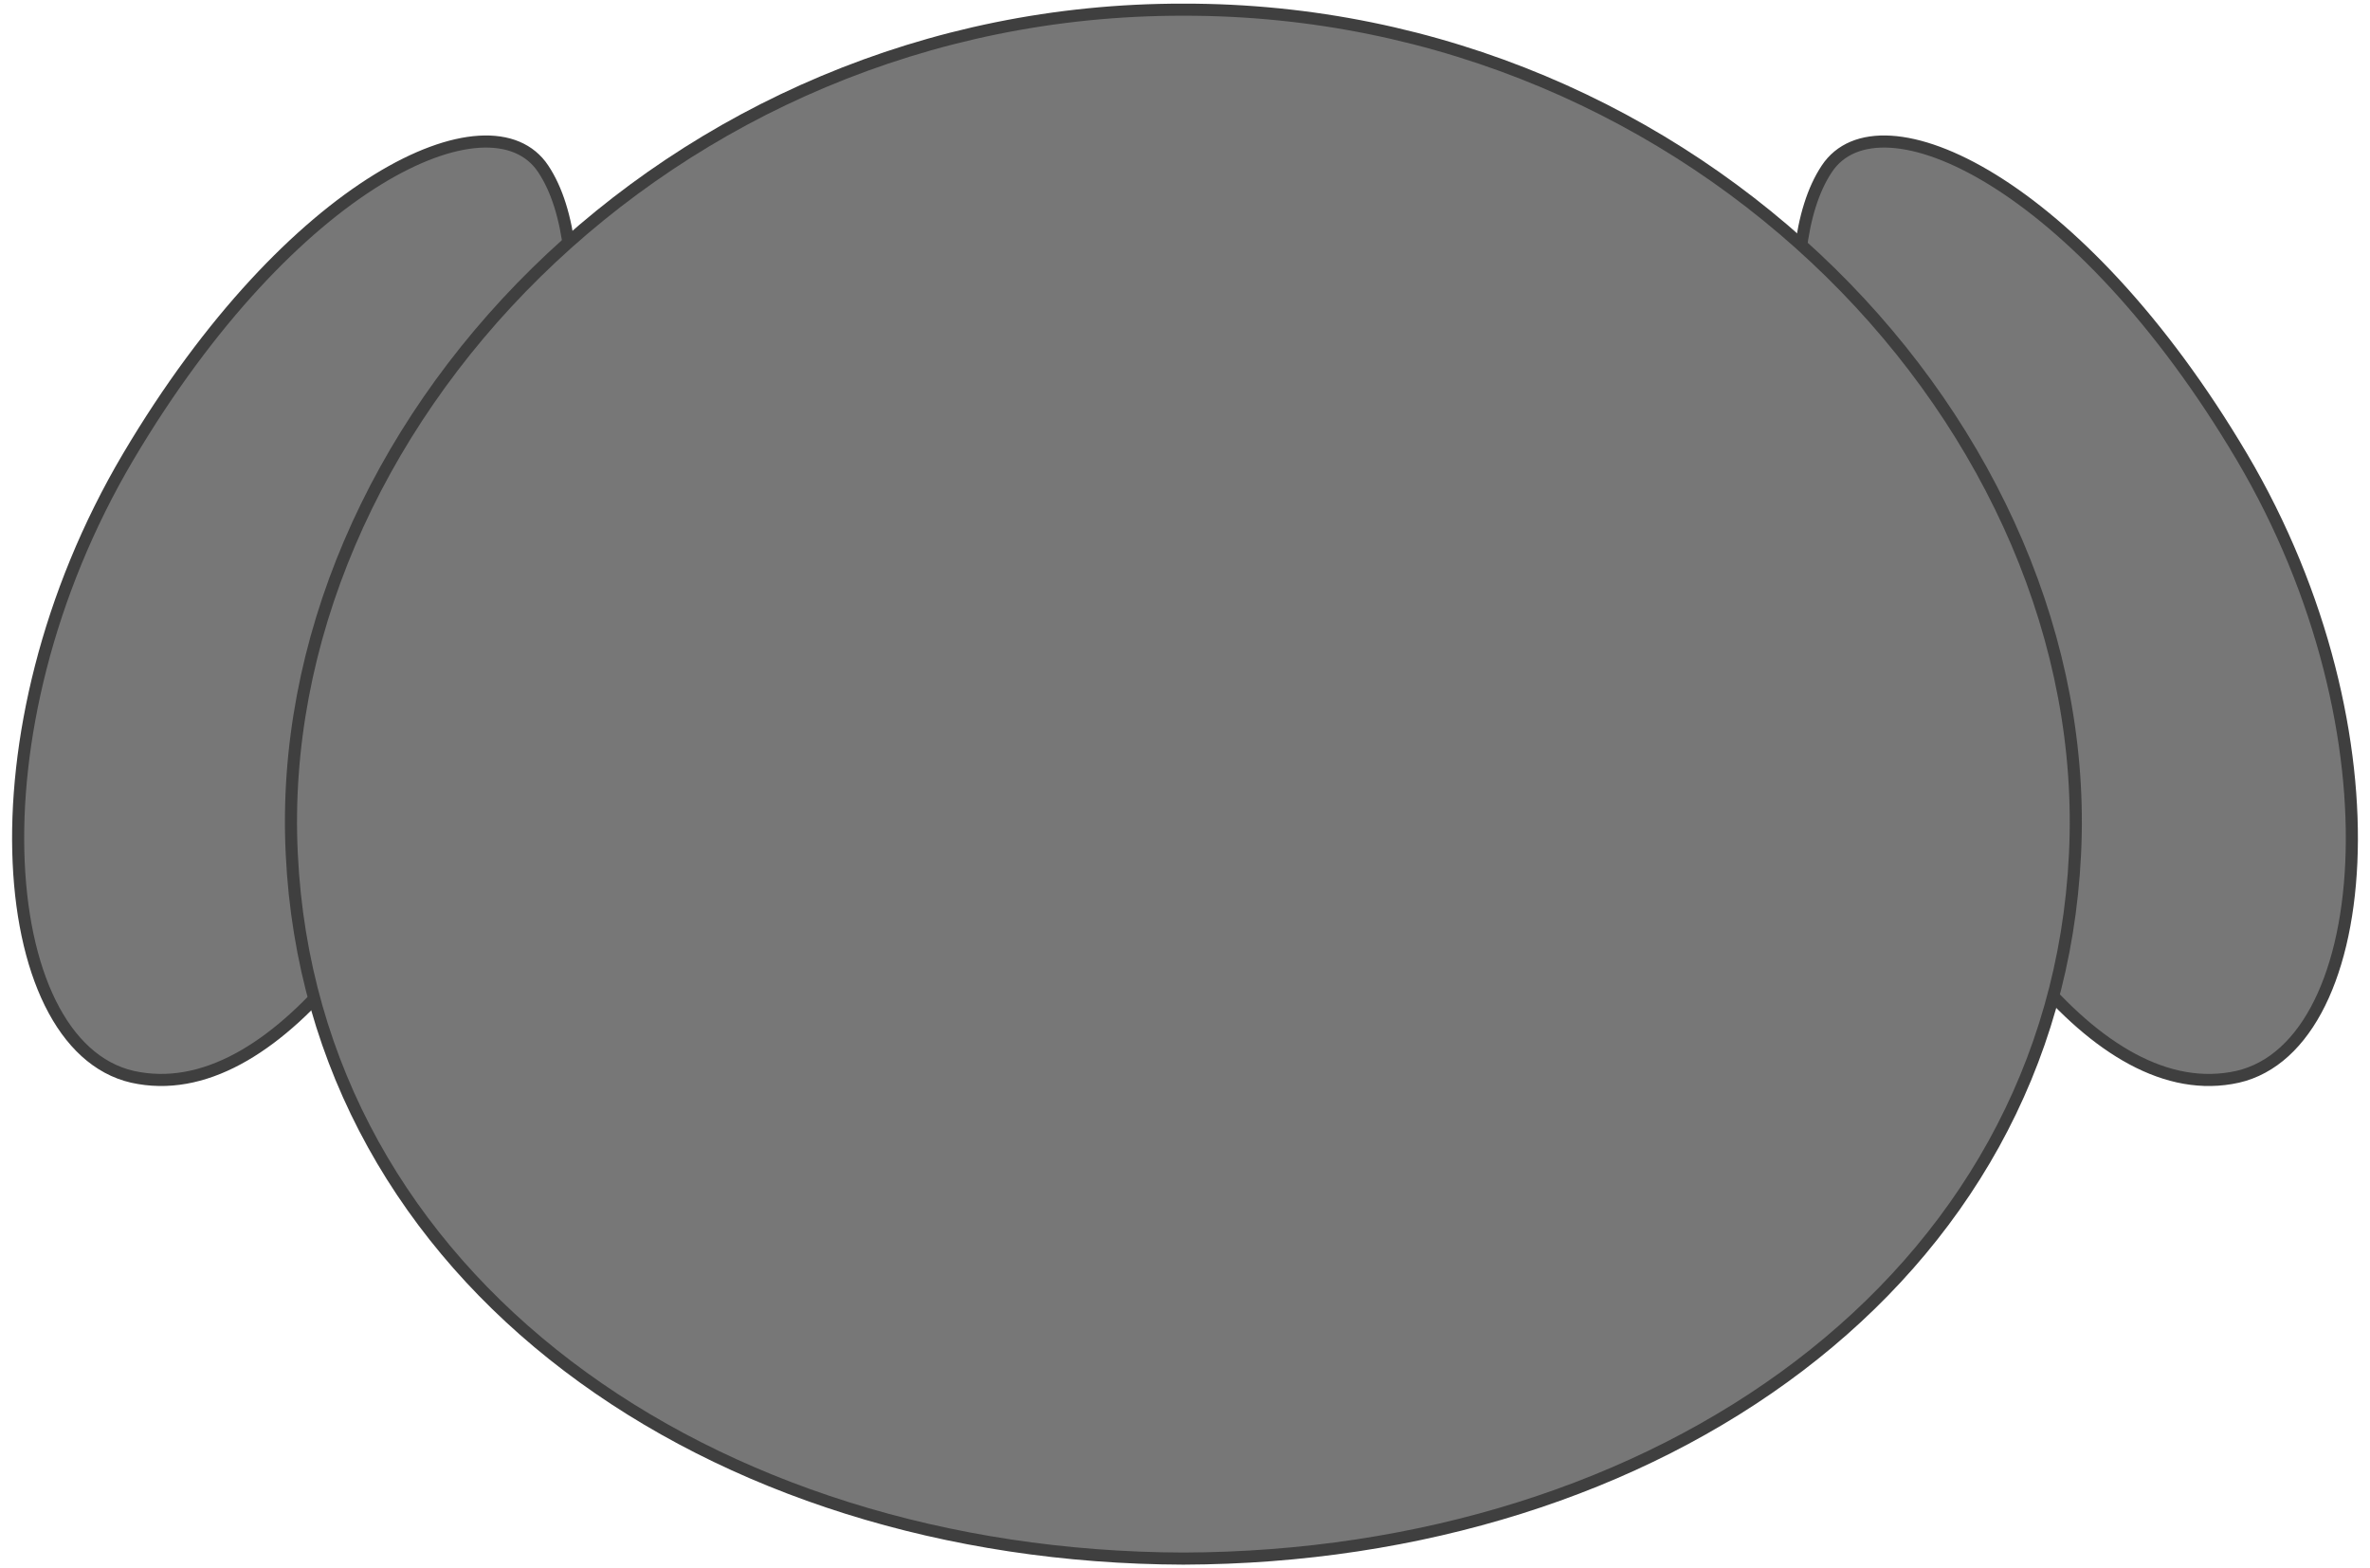 <svg xmlns="http://www.w3.org/2000/svg" width="196" height="129.696" fill="#777" stroke="#3f3f3f" stroke-miterlimit="10" xmlns:v="https://vecta.io/nano"><path d="M41.193 55.687C34.941 73.584 23.188 91.151 11.5 89.158c-11.825-1.882-14.424-28.521-.893-51.39C24.12 14.957 40.596 7.435 44.924 13.964c4.541 6.821 2.299 23.513-3.731 41.723zm113.615 0c6.251 17.897 18.004 35.465 29.693 33.472 11.824-1.882 14.423-28.521.893-51.39-13.514-22.812-29.989-30.334-34.317-23.805-4.541 6.821-2.3 23.513 3.731 41.723z"/><path d="M171.603 70.652c-1.702 35.309-34.569 58.123-73.737 58.244-39.167-.121-72.034-22.936-73.735-58.244C22.376 35.542 55.228.727 97.865.801c42.638-.074 75.491 34.741 73.738 69.851z"/></svg>